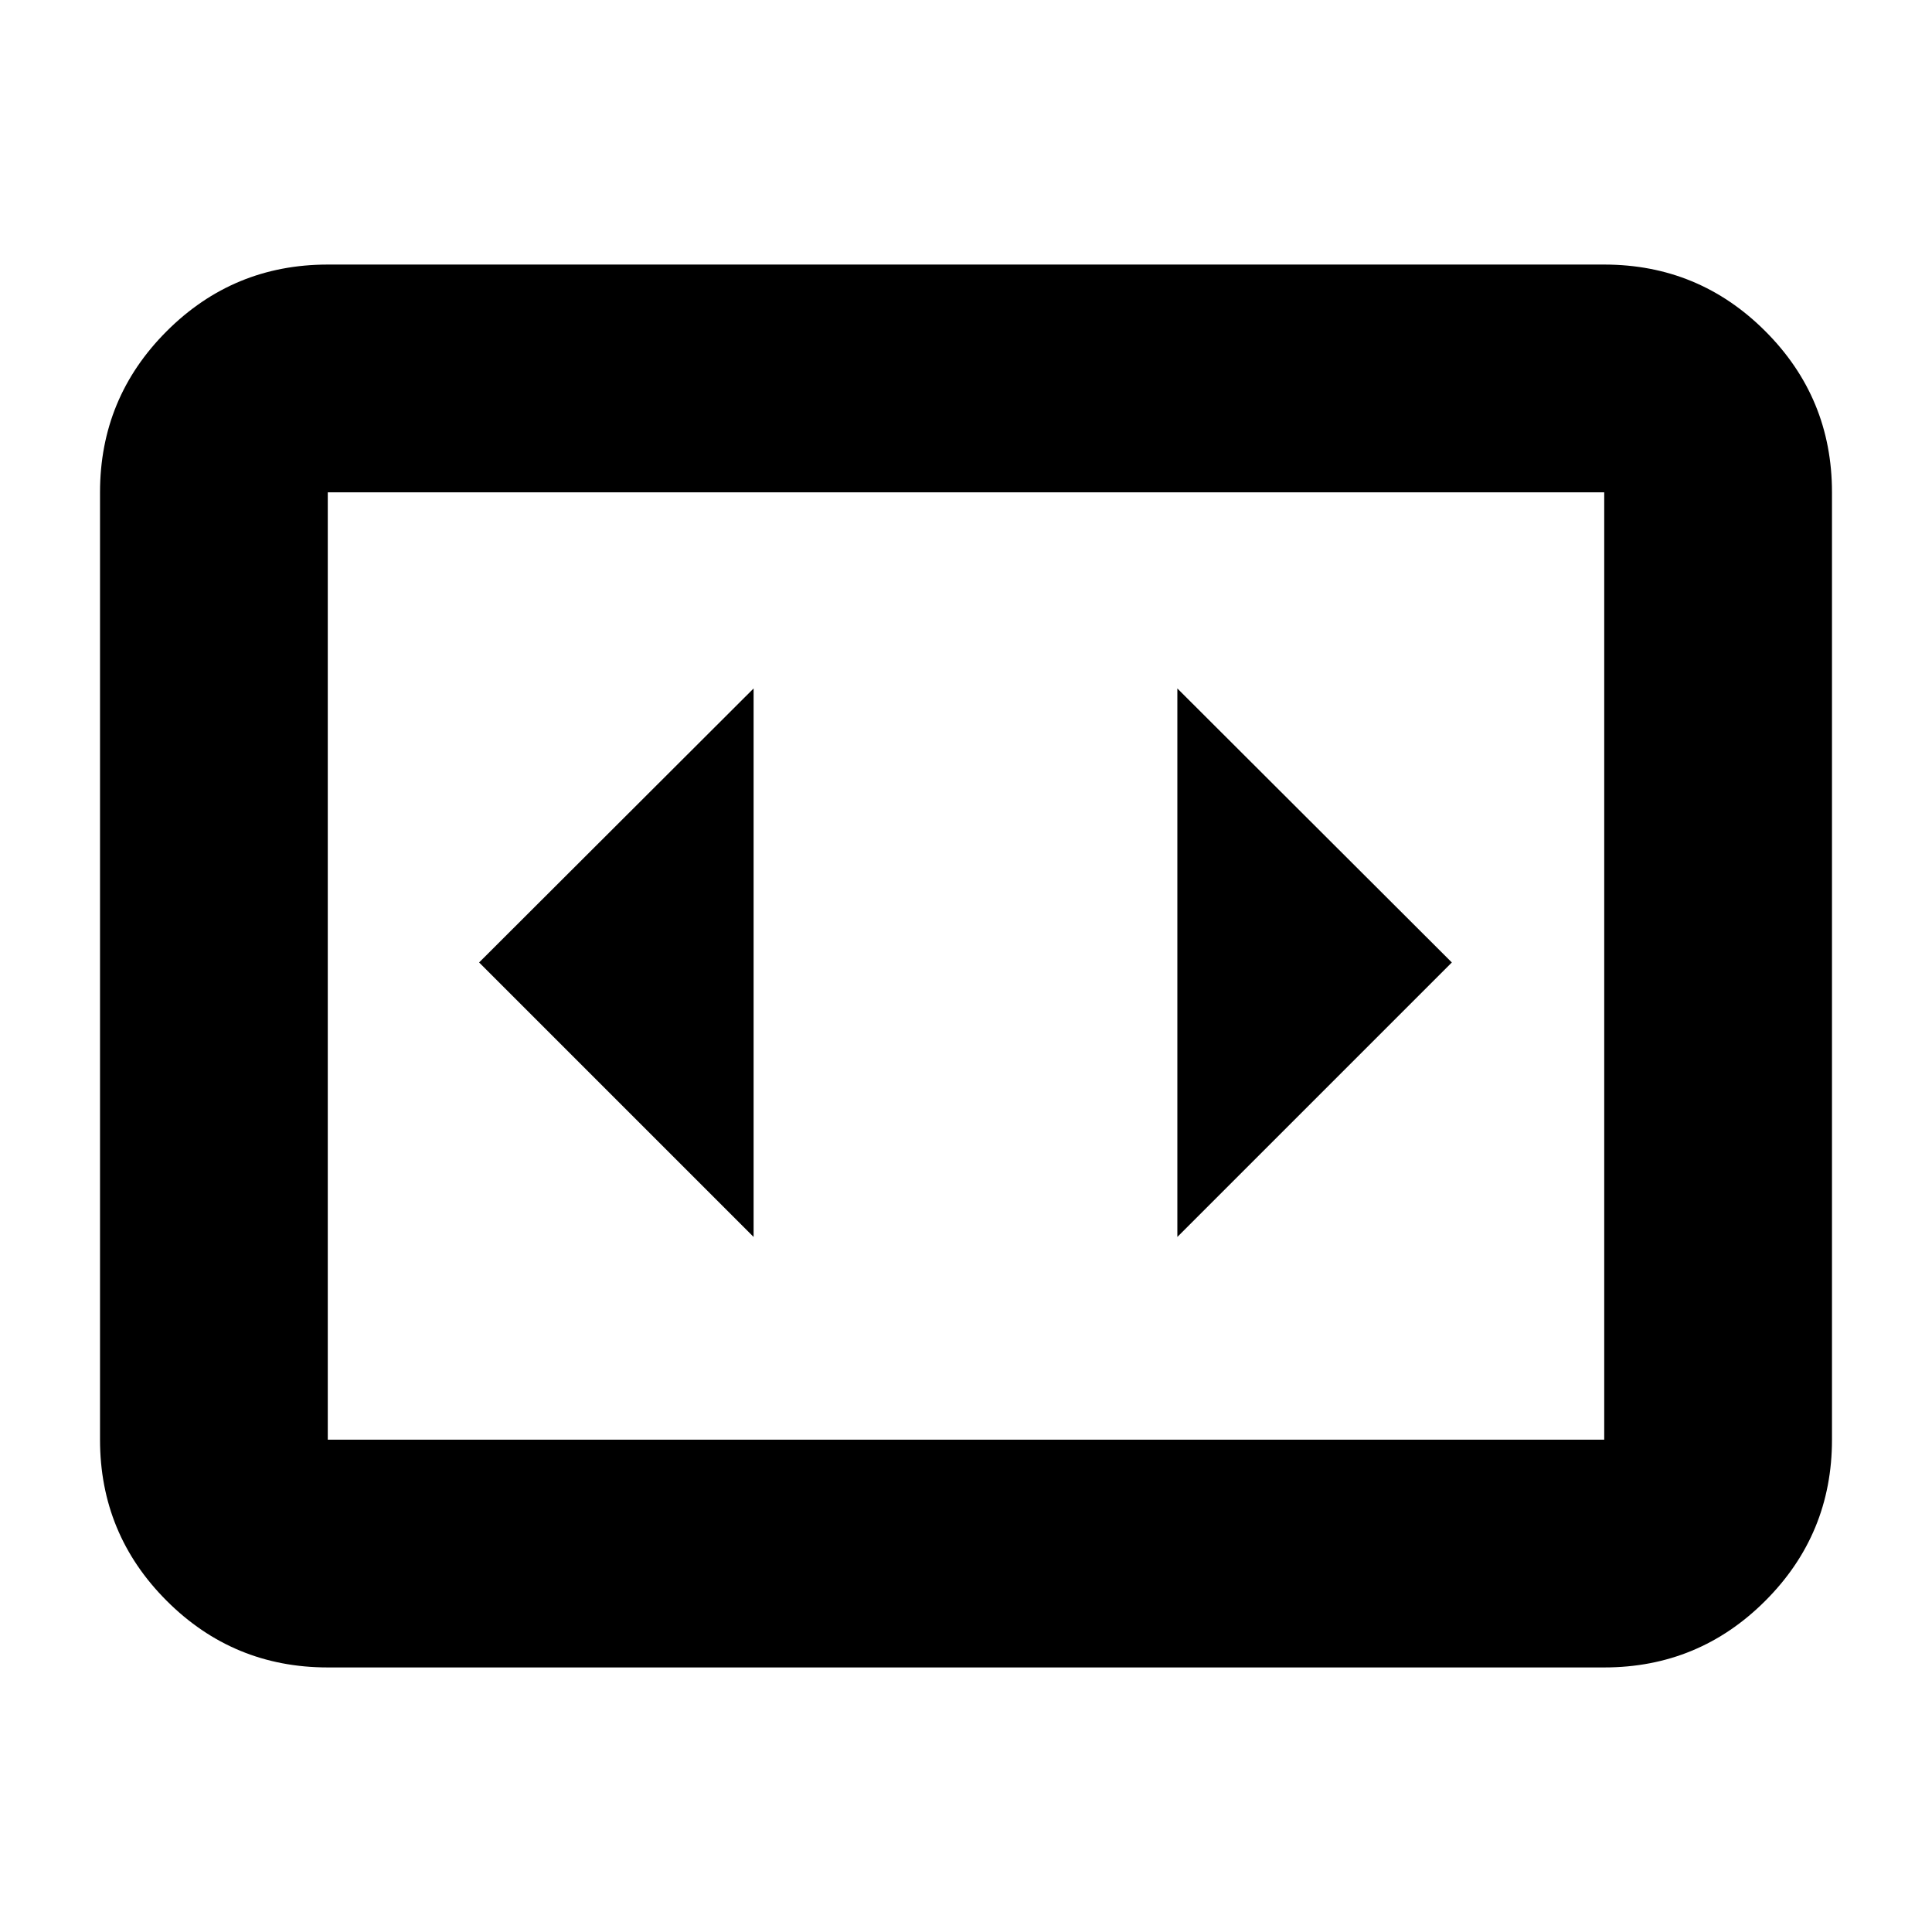 <svg xmlns="http://www.w3.org/2000/svg" height="24" viewBox="0 -960 960 960" width="24"><path d="M162.87-131.46q-46.93 0-80.05-33.12T49.7-244.63v-470.74q0-46.93 33.12-80.05t80.05-33.12h634.26q46.93 0 80.05 33.12t33.12 80.05v470.74q0 46.93-33.12 80.05t-80.05 33.12H162.87Zm634.26-583.91H162.87v470.74h634.26v-470.74Zm-634.26 0v470.74-470.74Zm211.59 370v-272.54L238.07-481.76l136.39 136.39Zm346.95-136.39L585.02-617.91v272.54l136.39-136.39Z"/></svg>